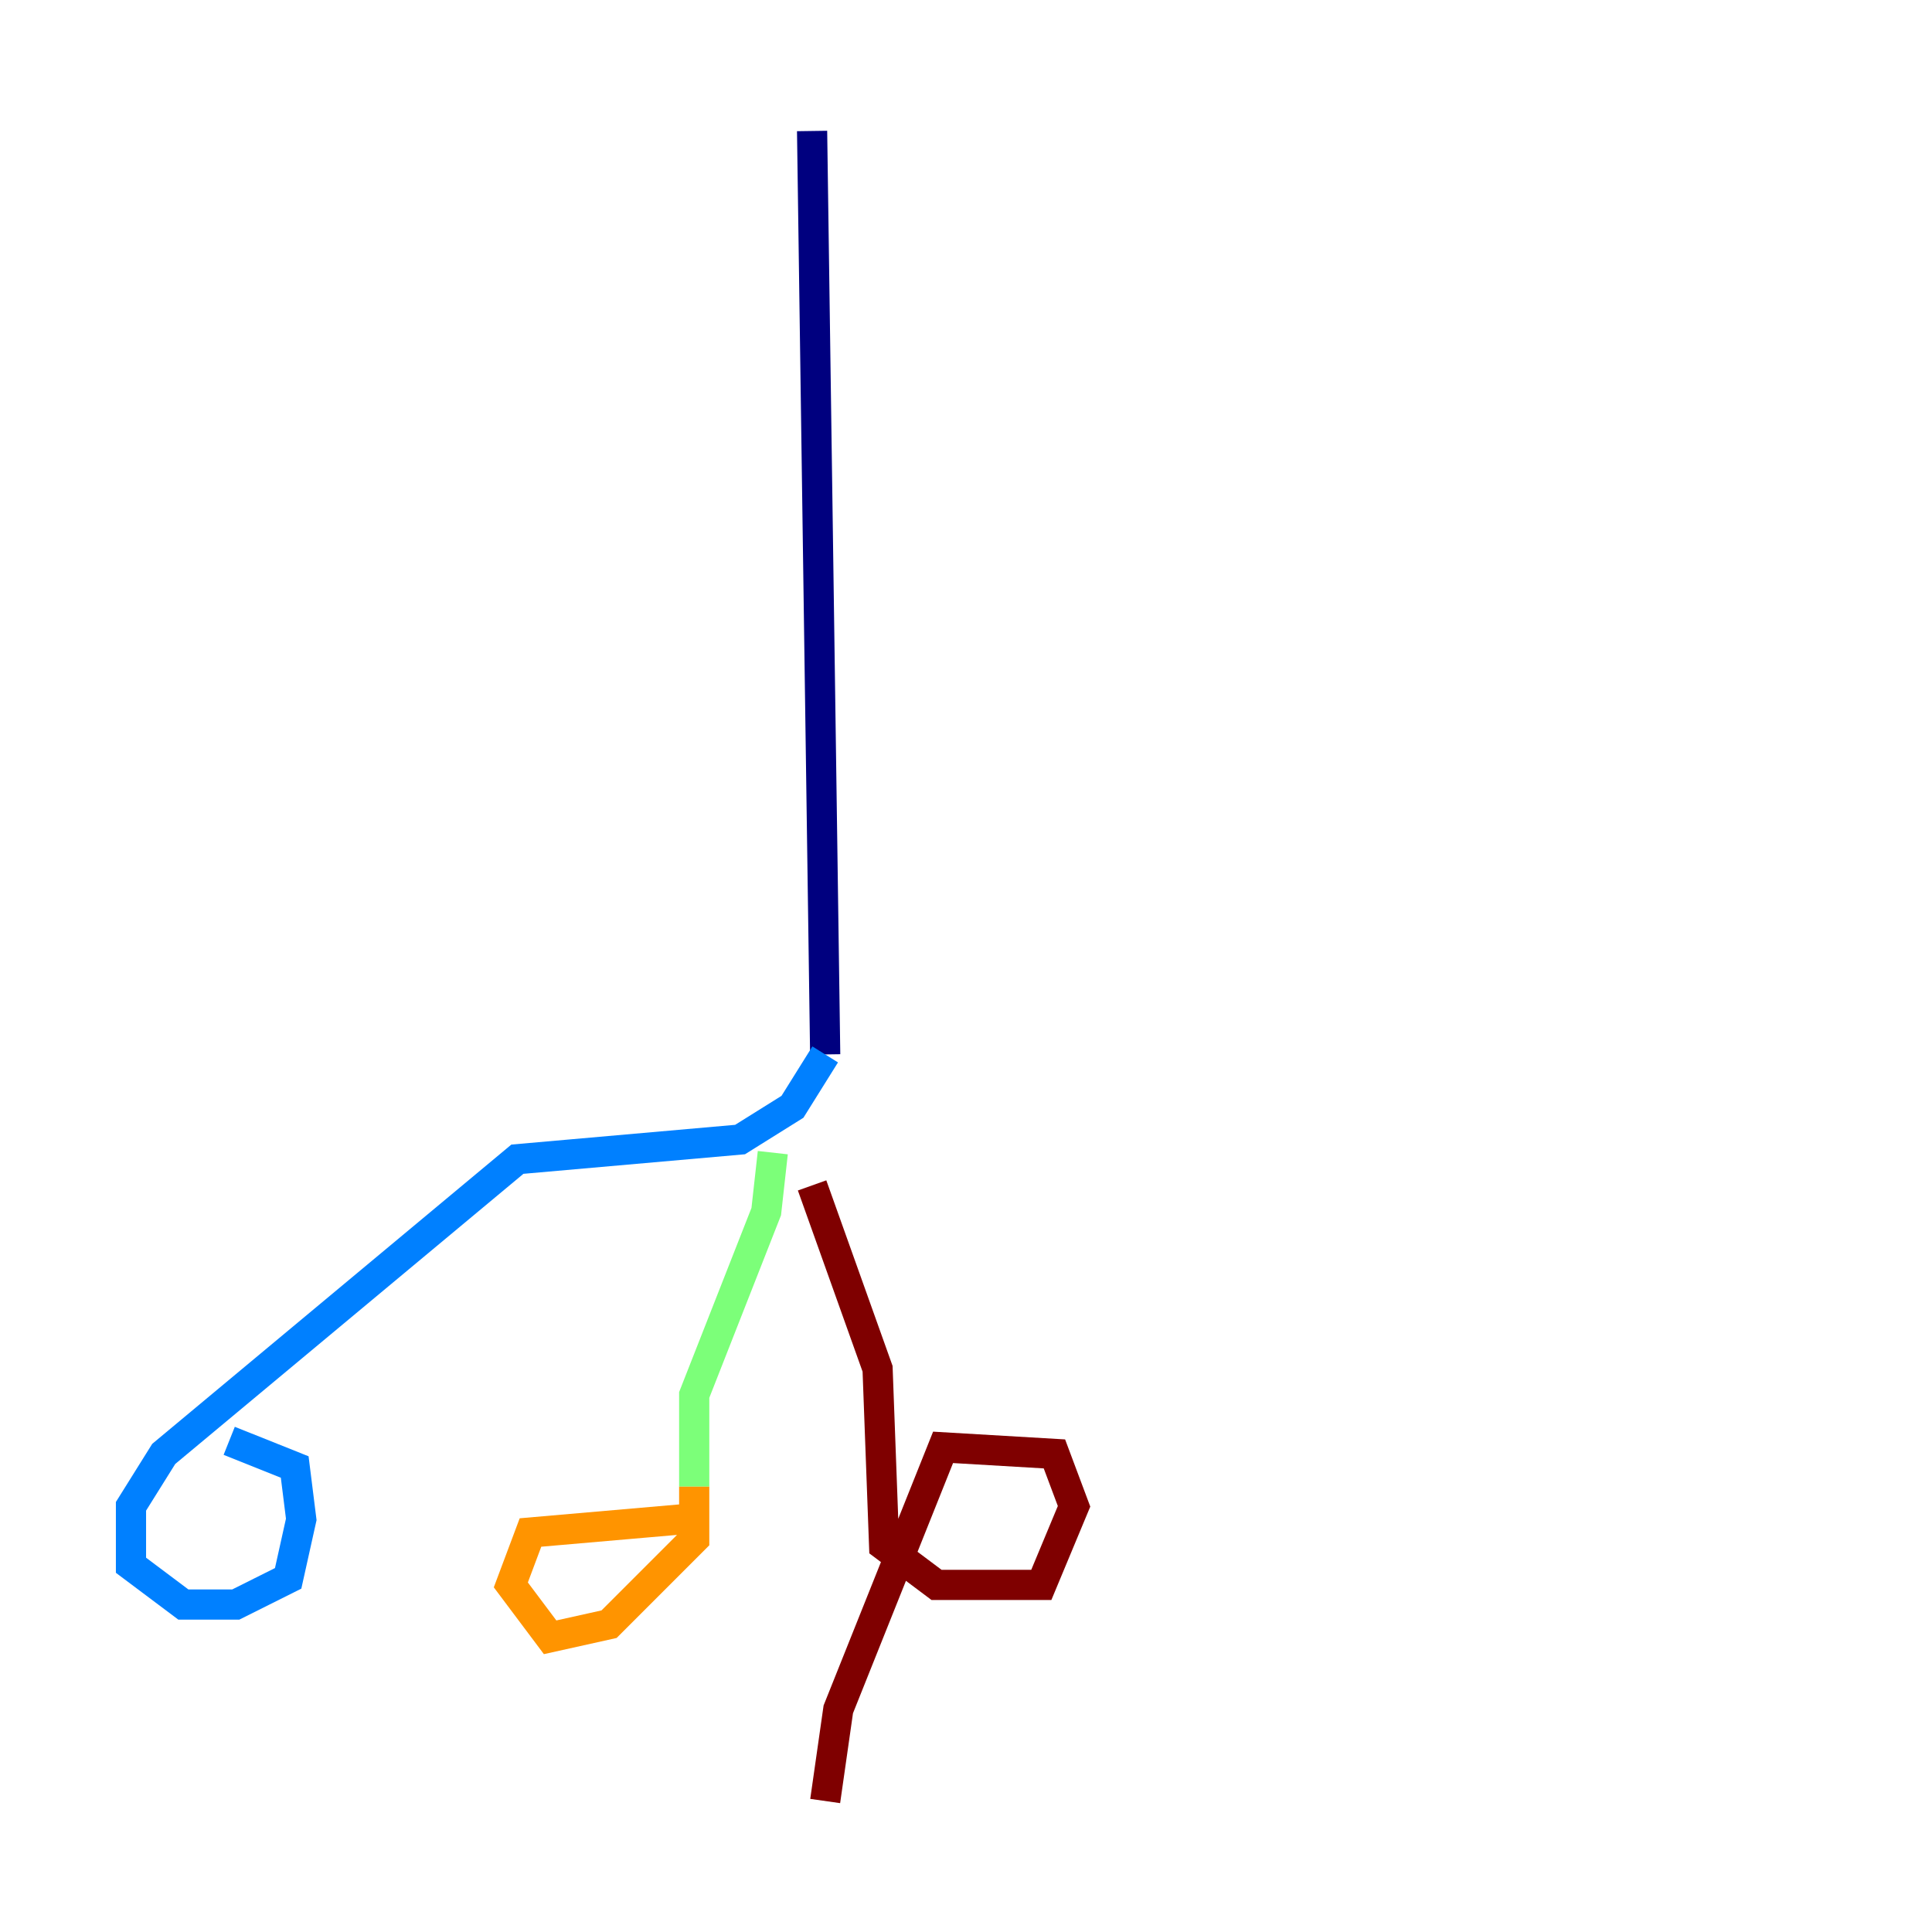<?xml version="1.0" encoding="utf-8" ?>
<svg baseProfile="tiny" height="128" version="1.2" viewBox="0,0,128,128" width="128" xmlns="http://www.w3.org/2000/svg" xmlns:ev="http://www.w3.org/2001/xml-events" xmlns:xlink="http://www.w3.org/1999/xlink"><defs /><polyline fill="none" points="53.803,8.678 54.671,69.858" stroke="#00007f" stroke-width="2" /><polyline fill="none" points="54.671,69.858 52.502,73.329 49.031,75.498 34.278,76.8 10.848,96.325 8.678,99.797 8.678,103.702 12.149,106.305 15.62,106.305 19.091,104.57 19.959,100.664 19.525,97.193 15.186,95.458" stroke="#0080ff" stroke-width="2" /><polyline fill="none" points="51.2,76.366 50.766,80.271 45.993,92.42 45.993,98.495" stroke="#7cff79" stroke-width="2" /><polyline fill="none" points="45.993,98.495 45.993,101.966 40.352,107.607 36.447,108.475 33.844,105.003 35.146,101.532 45.125,100.664" stroke="#ff9400" stroke-width="2" /><polyline fill="none" points="53.803,78.536 58.142,90.685 58.576,102.4 62.047,105.003 68.99,105.003 71.159,99.797 69.858,96.325 62.481,95.891 55.539,113.248 54.671,119.322" stroke="#7f0000" stroke-width="2" /></svg>